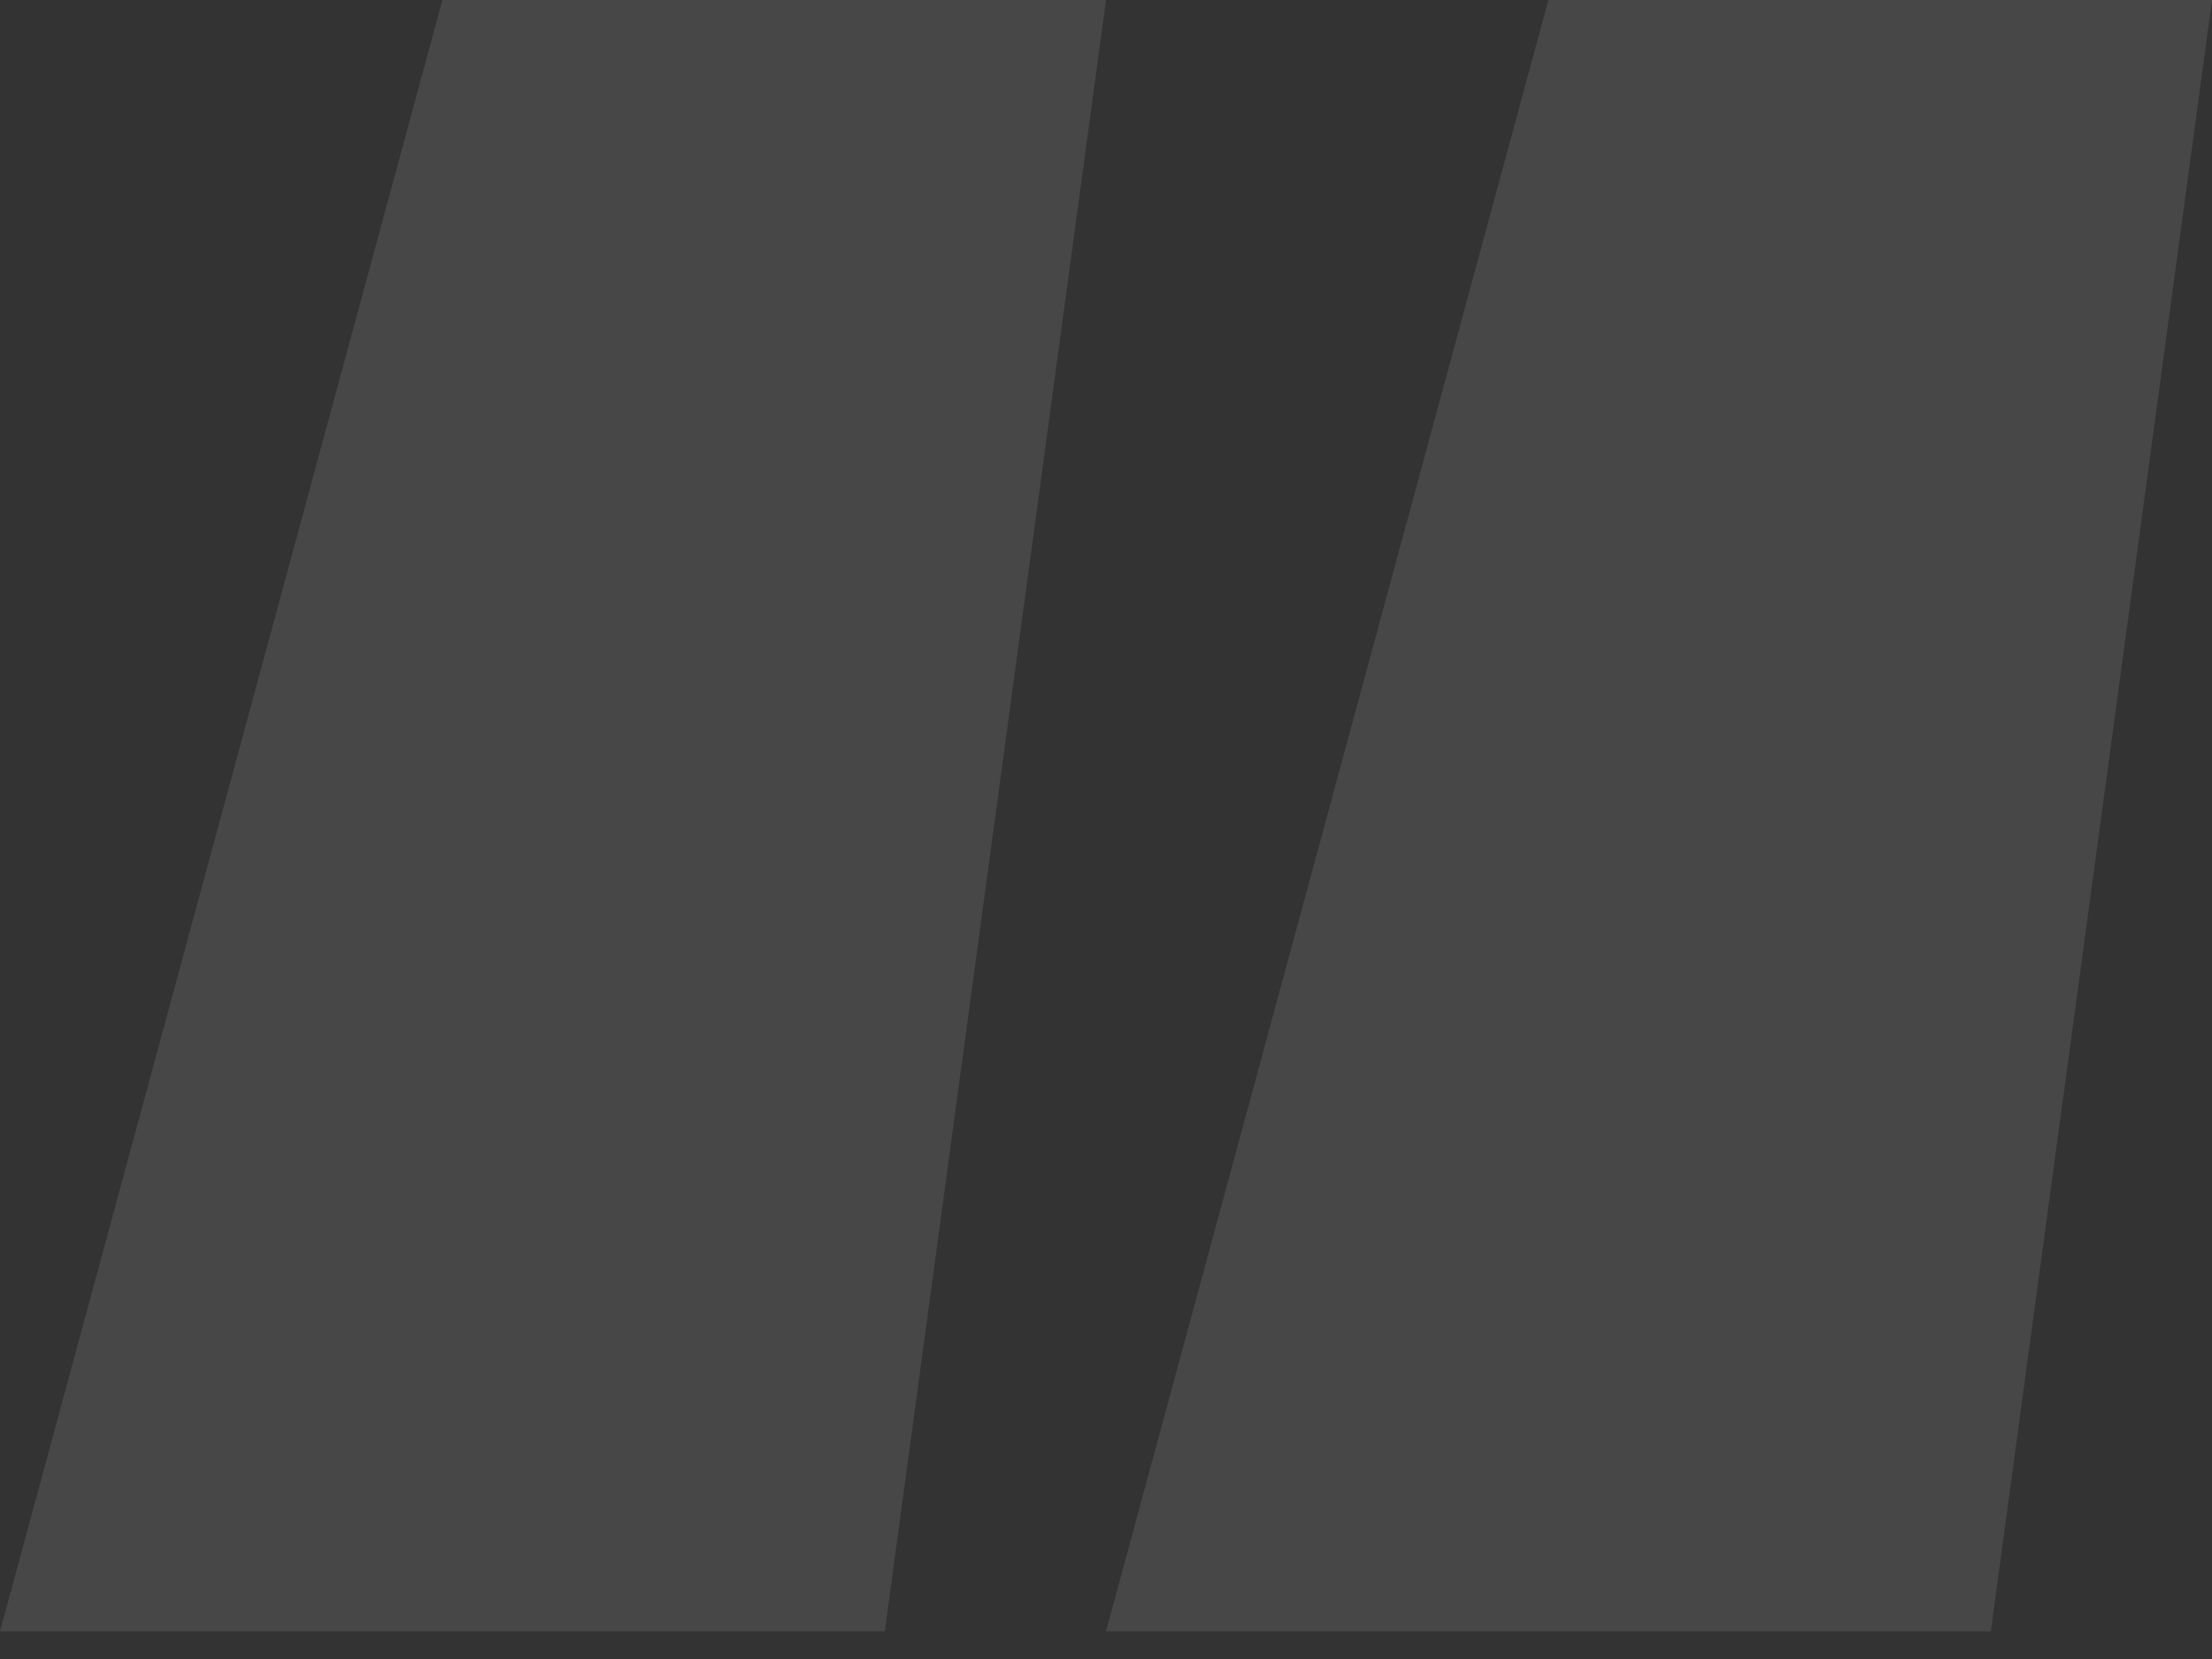 <svg width="64px" height="48px" viewBox="0 0 64 48" version="1.1" xmlns="http://www.w3.org/2000/svg" xmlns:xlink="http://www.w3.org/1999/xlink">
	<rect x="0" y="0" width="64" height="48" fill="#333333" stroke="none"/>
	<g id="Symbols" stroke="none" stroke-width="1" fill="none" fill-rule="evenodd" opacity="0.1">
		<g id="molecules/quotes/m-quotes-testimonial-small" transform="translate(0, -64)" fill="#FFFFFF" fill-rule="nonzero">
			<path d="M3.55271368e-15,111.2 L12.8,64 L32,64 L25.6,111.2 L3.55271368e-15,111.2 Z M32,111.2 L44.8,64 L64,64 L57.6,111.2 L32,111.2 Z" id="“"></path>
		</g>
	</g>
</svg>